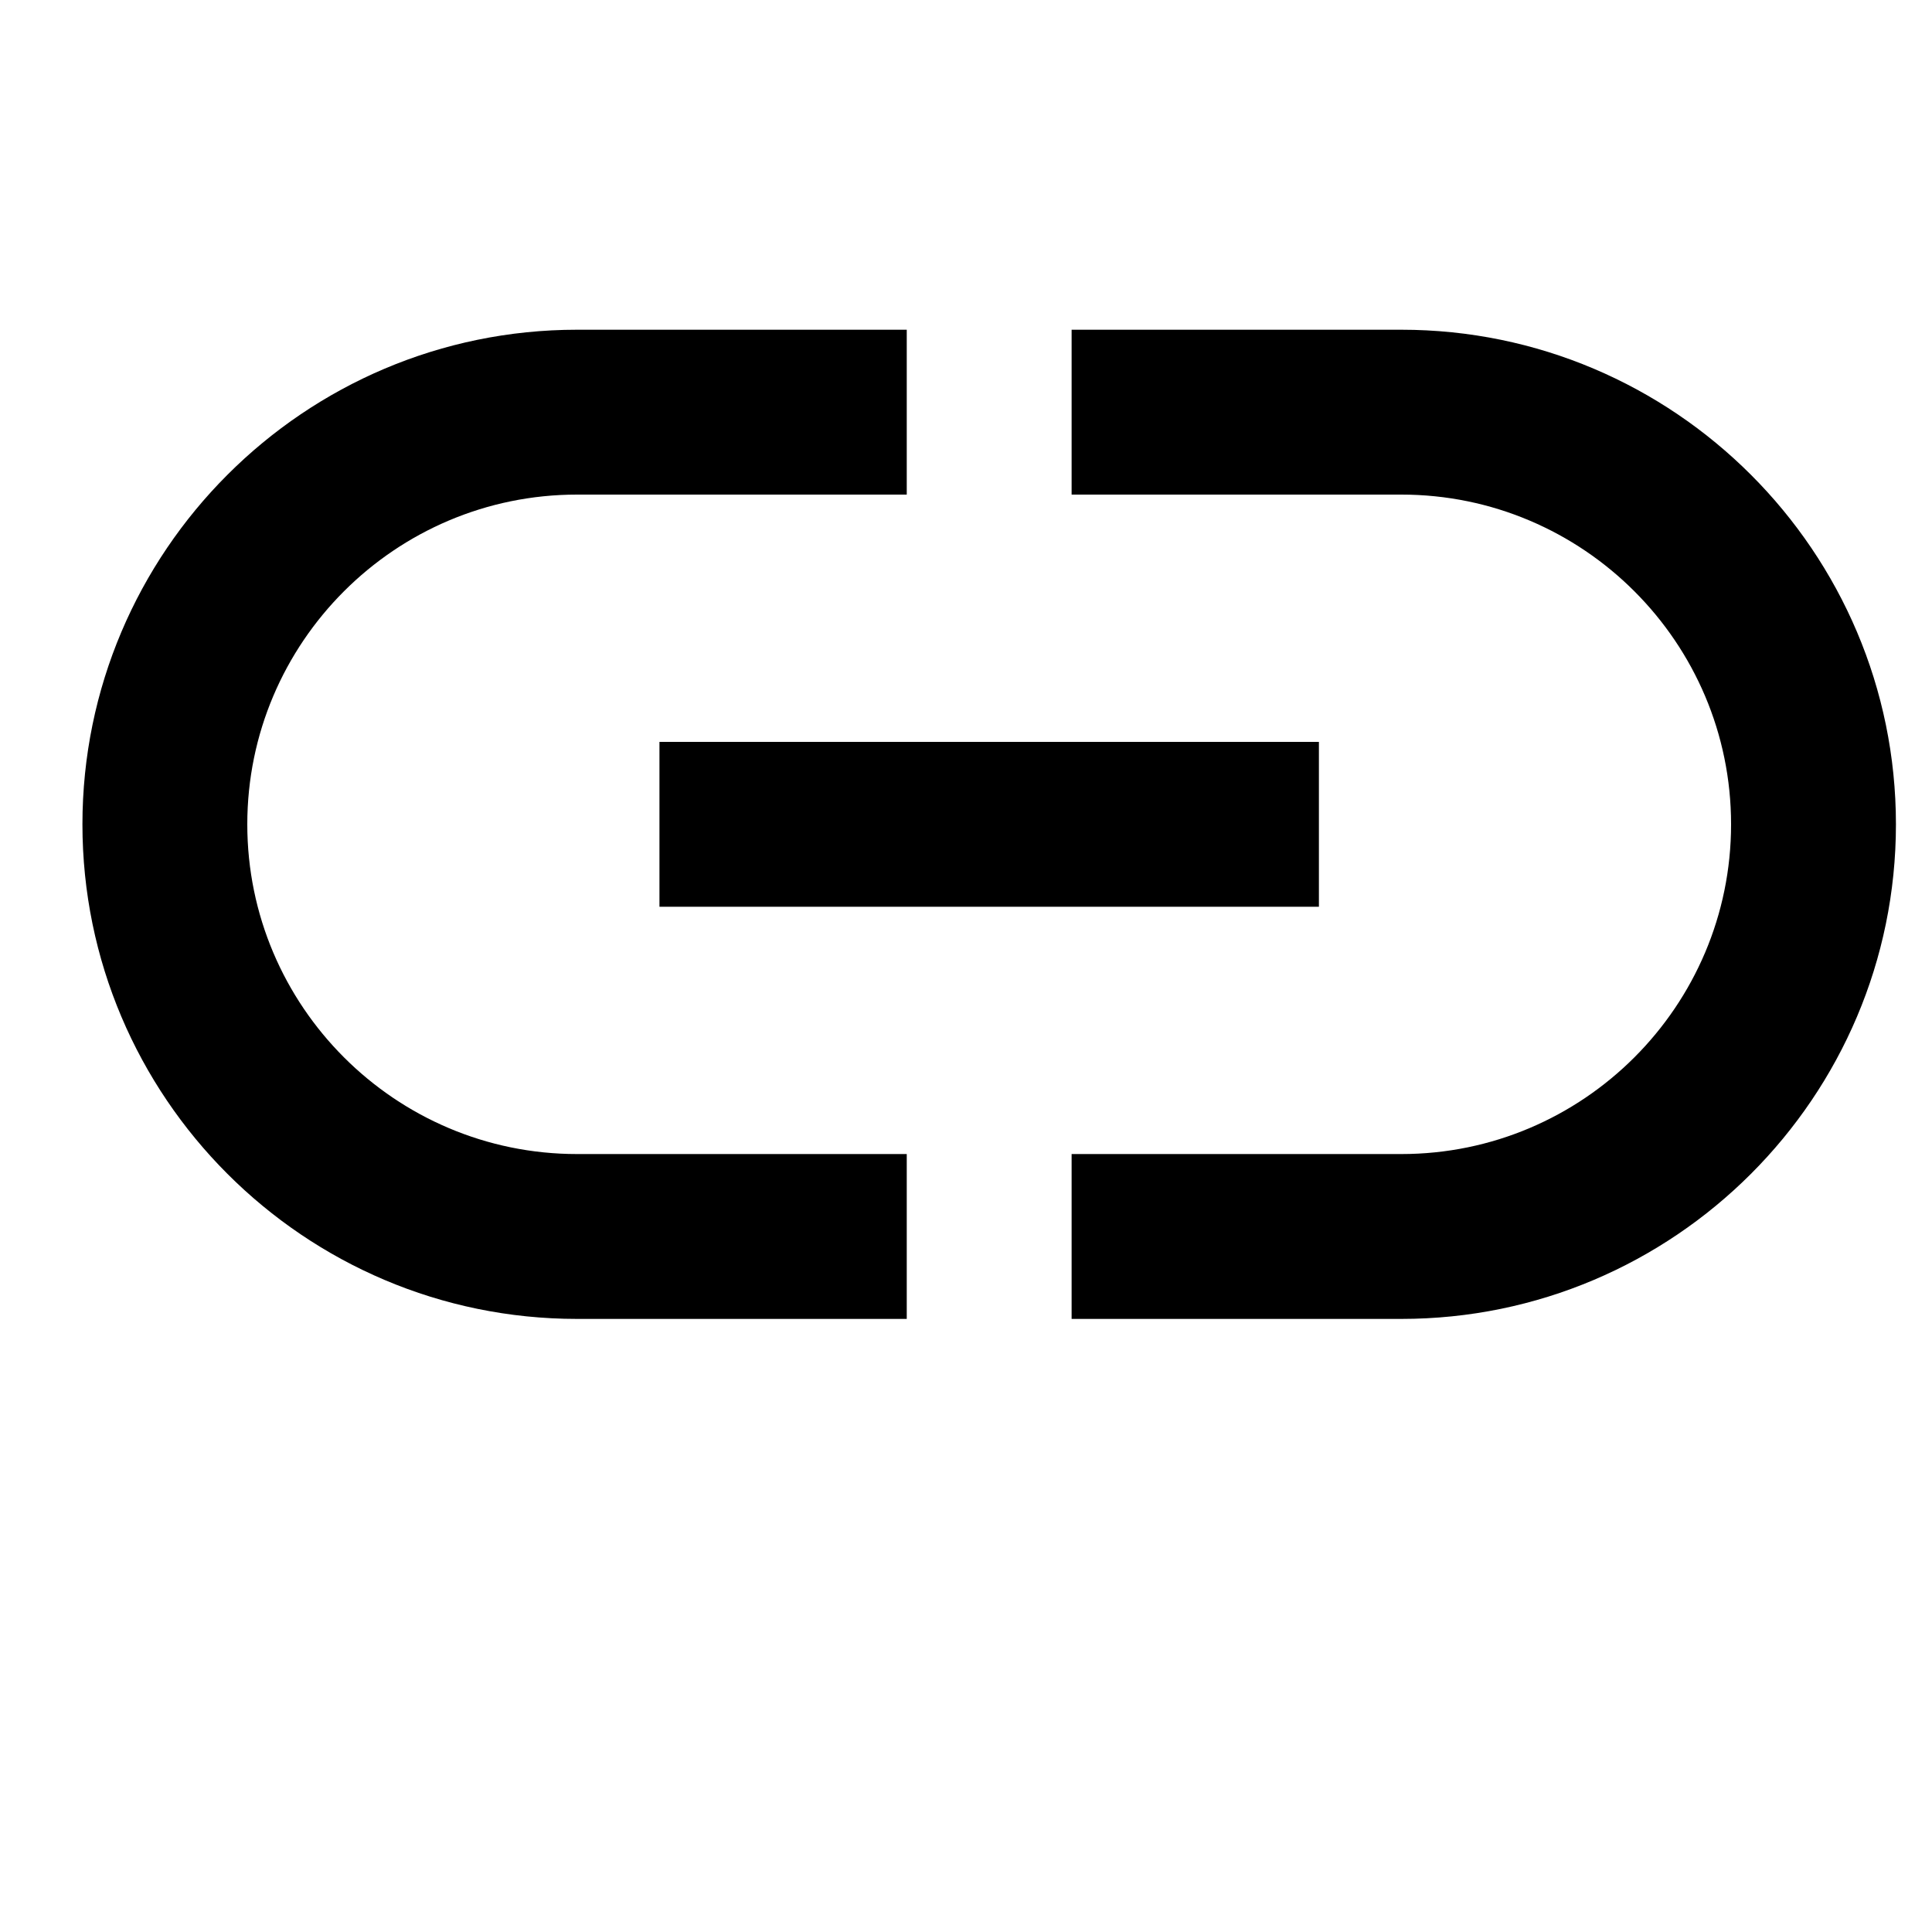 <svg width="24" height="24" viewBox="0 0 1000 1000">
  <path d="M341.333 469.334h341.333v-85.333h-341.333v85.333zM128 426.667c0 94.101 76.565 170.667 170.667 170.667h170.667v85.333h-170.667c-141.163 0-256-114.837-256-256s114.837-256 256-256h170.667v85.333h-170.667c-94.101 0-170.667 76.565-170.667 170.667zM725.333 682.667h-170.667v-85.333h170.667c94.101 0 170.667-76.565 170.667-170.667s-76.565-170.667-170.667-170.667h-170.667v-85.333h170.667c141.163 0 256 114.837 256 256s-114.837 256-256 256z" />
</svg>